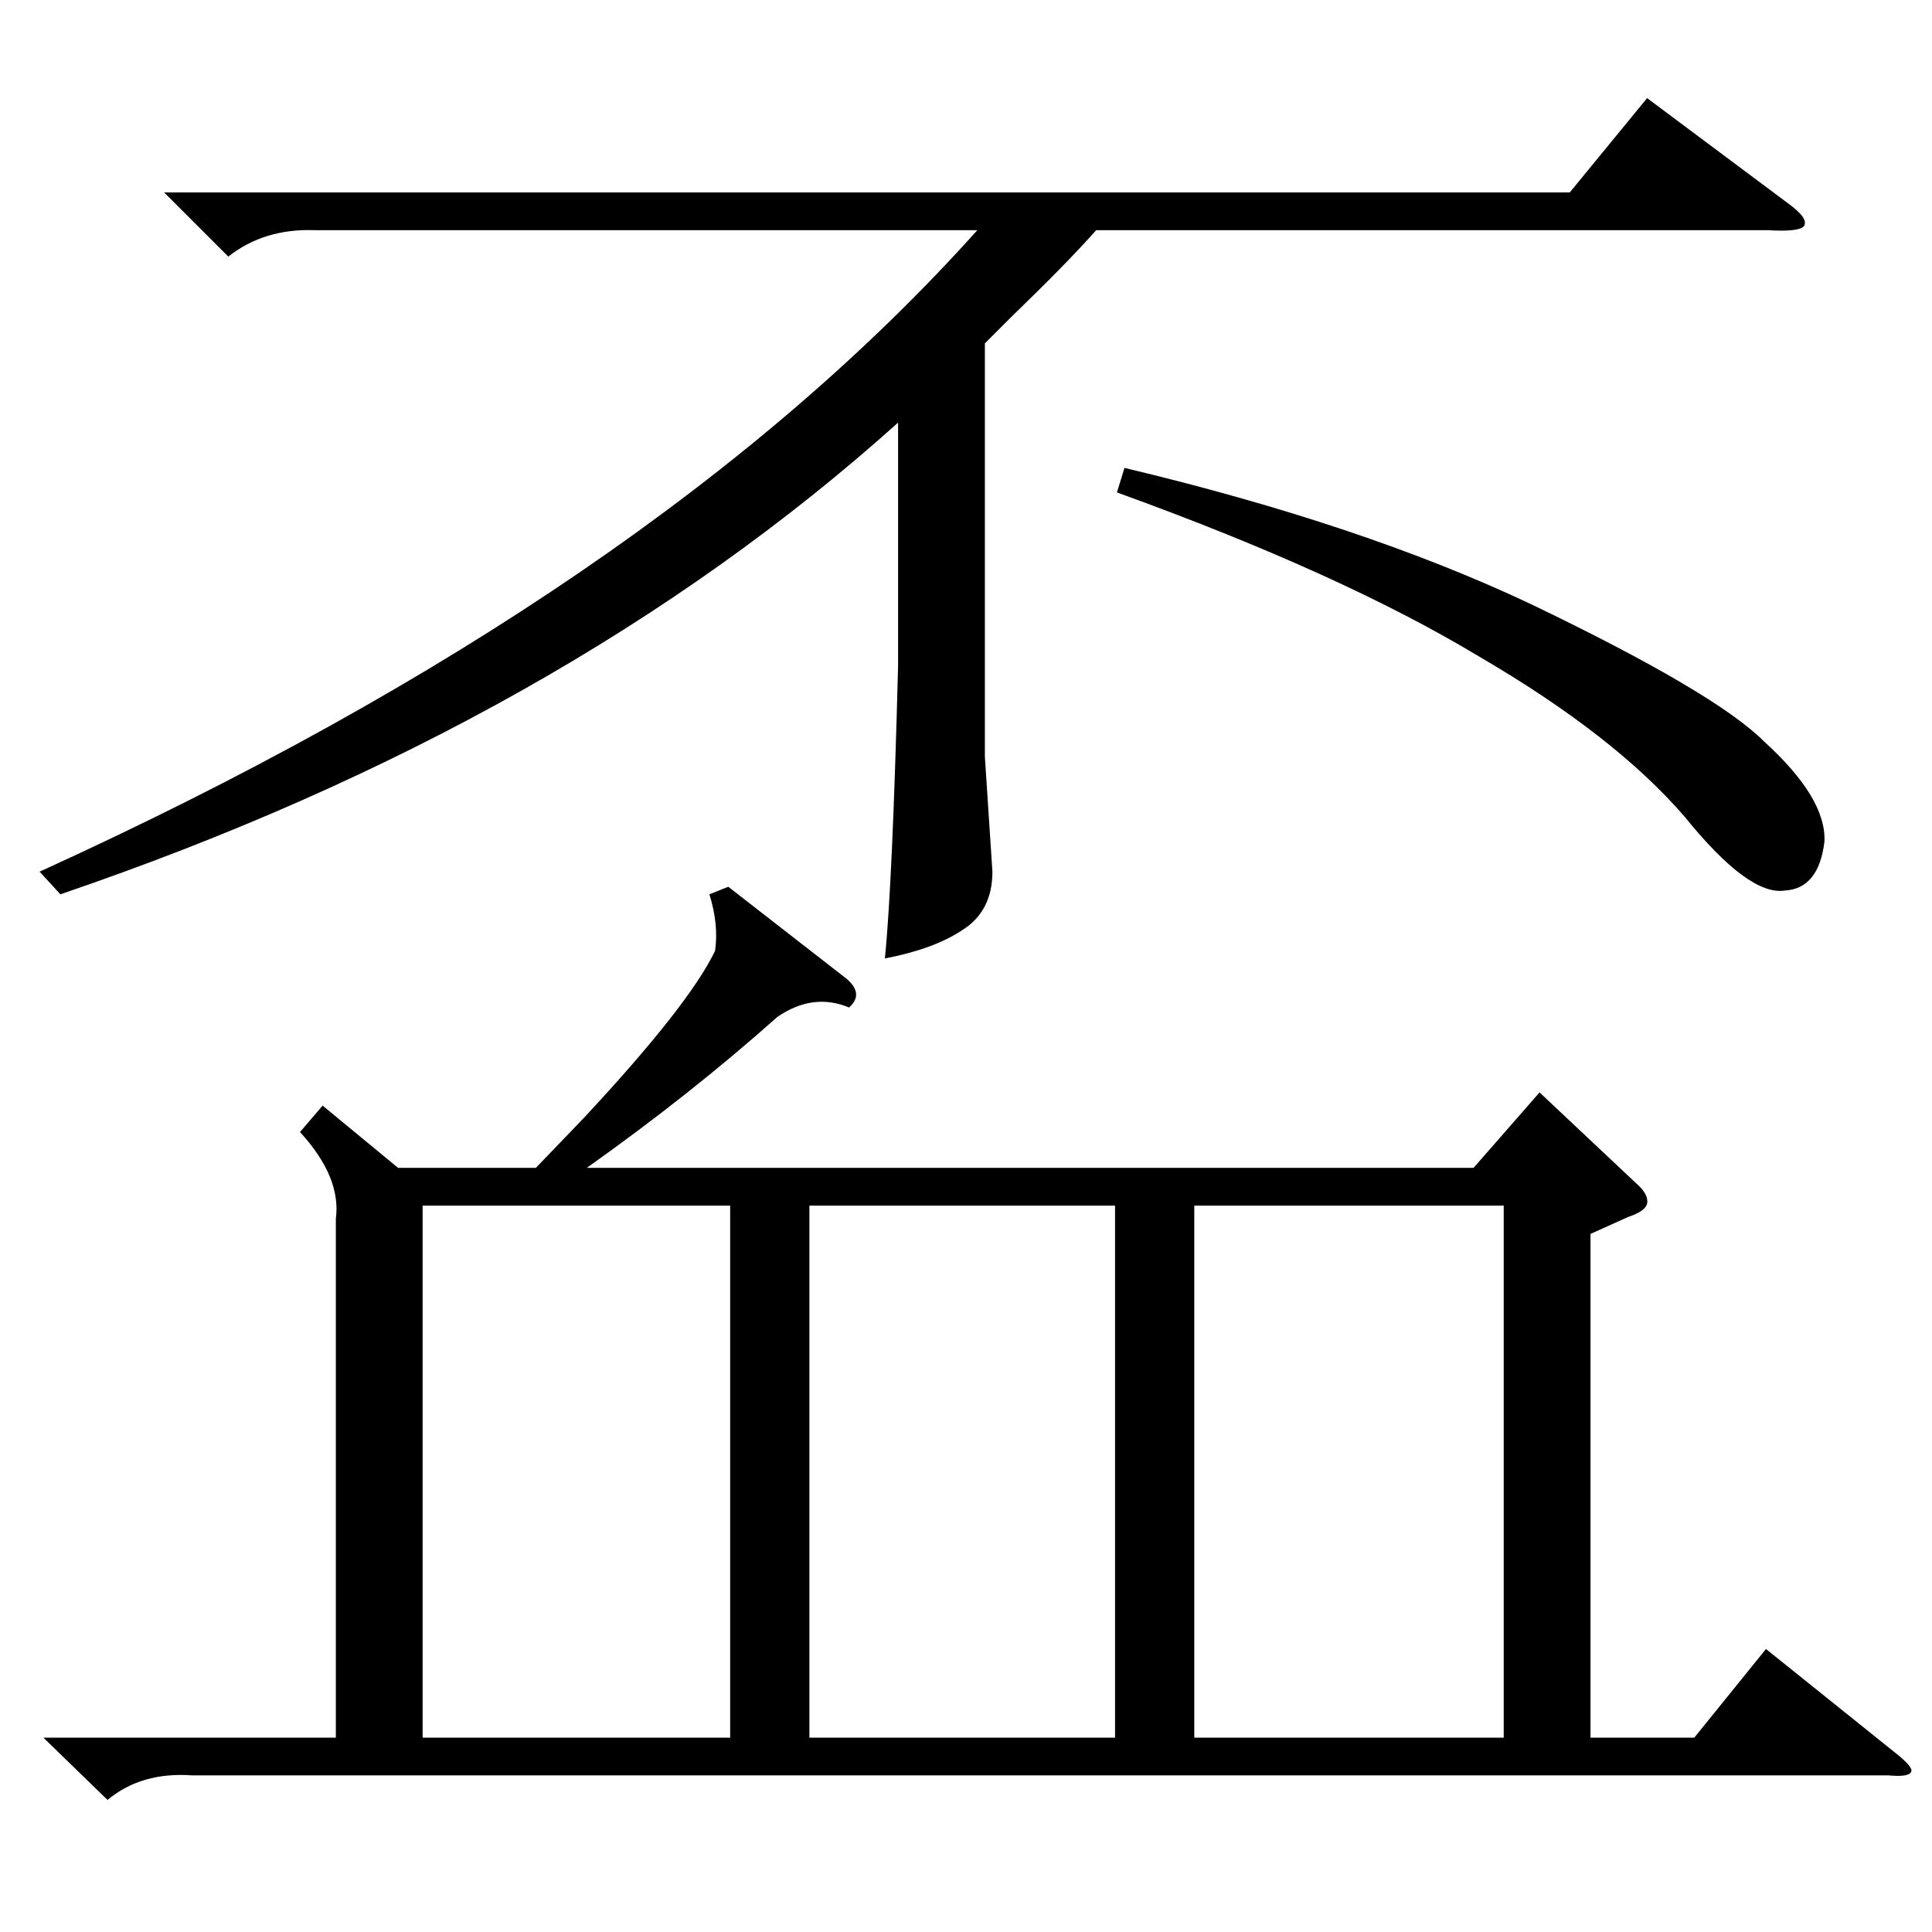 <?xml version="1.0" standalone="no"?>
<!DOCTYPE svg PUBLIC "-//W3C//DTD SVG 1.1//EN" "http://www.w3.org/Graphics/SVG/1.1/DTD/svg11.dtd" >
<svg xmlns="http://www.w3.org/2000/svg" xmlns:xlink="http://www.w3.org/1999/xlink" version="1.1" viewBox="0 -205 1024 1024">
  <g transform="matrix(1 0 0 -1 0 819)">
   <path fill="currentColor"
d="M386 554l63 -49q9 -8 1 -15q-19 8 -38 -5q-46 -41 -101 -80h470l35 40l51 -48q7 -6 6 -11q-1 -4 -10 -7l-20 -9v-267h55l38 47l71 -57q7 -6 6 -8q-1 -3 -12 -2h-899q-27 2 -45 -13l-34 33h155v275q3 22 -19 46l12 14l40 -33h73l25 26q56 60 70 89q2 14 -3 30zM87 922h745
l41 50l75 -56q11 -8 8 -12q-3 -3 -19 -2h-356q-15 -17 -45 -46l-14 -14v-219l4 -61q0 -21 -16 -31q-15 -10 -41 -15q4 39 7 155v129q-177 -159 -444 -250l-11 12q325 148 497 340h-351q-27 1 -46 -14zM797 385h-164v-282h164v282zM429 385v-282h162v282h-162zM224 385v-282
h163v282h-163zM592 763l4 13q126 -30 215 -72q98 -47 124 -73q33 -30 32 -53q-3 -25 -21 -26q-19 -3 -53 39q-37 43 -109 85q-73 44 -192 87z" />
  </g>

</svg>
